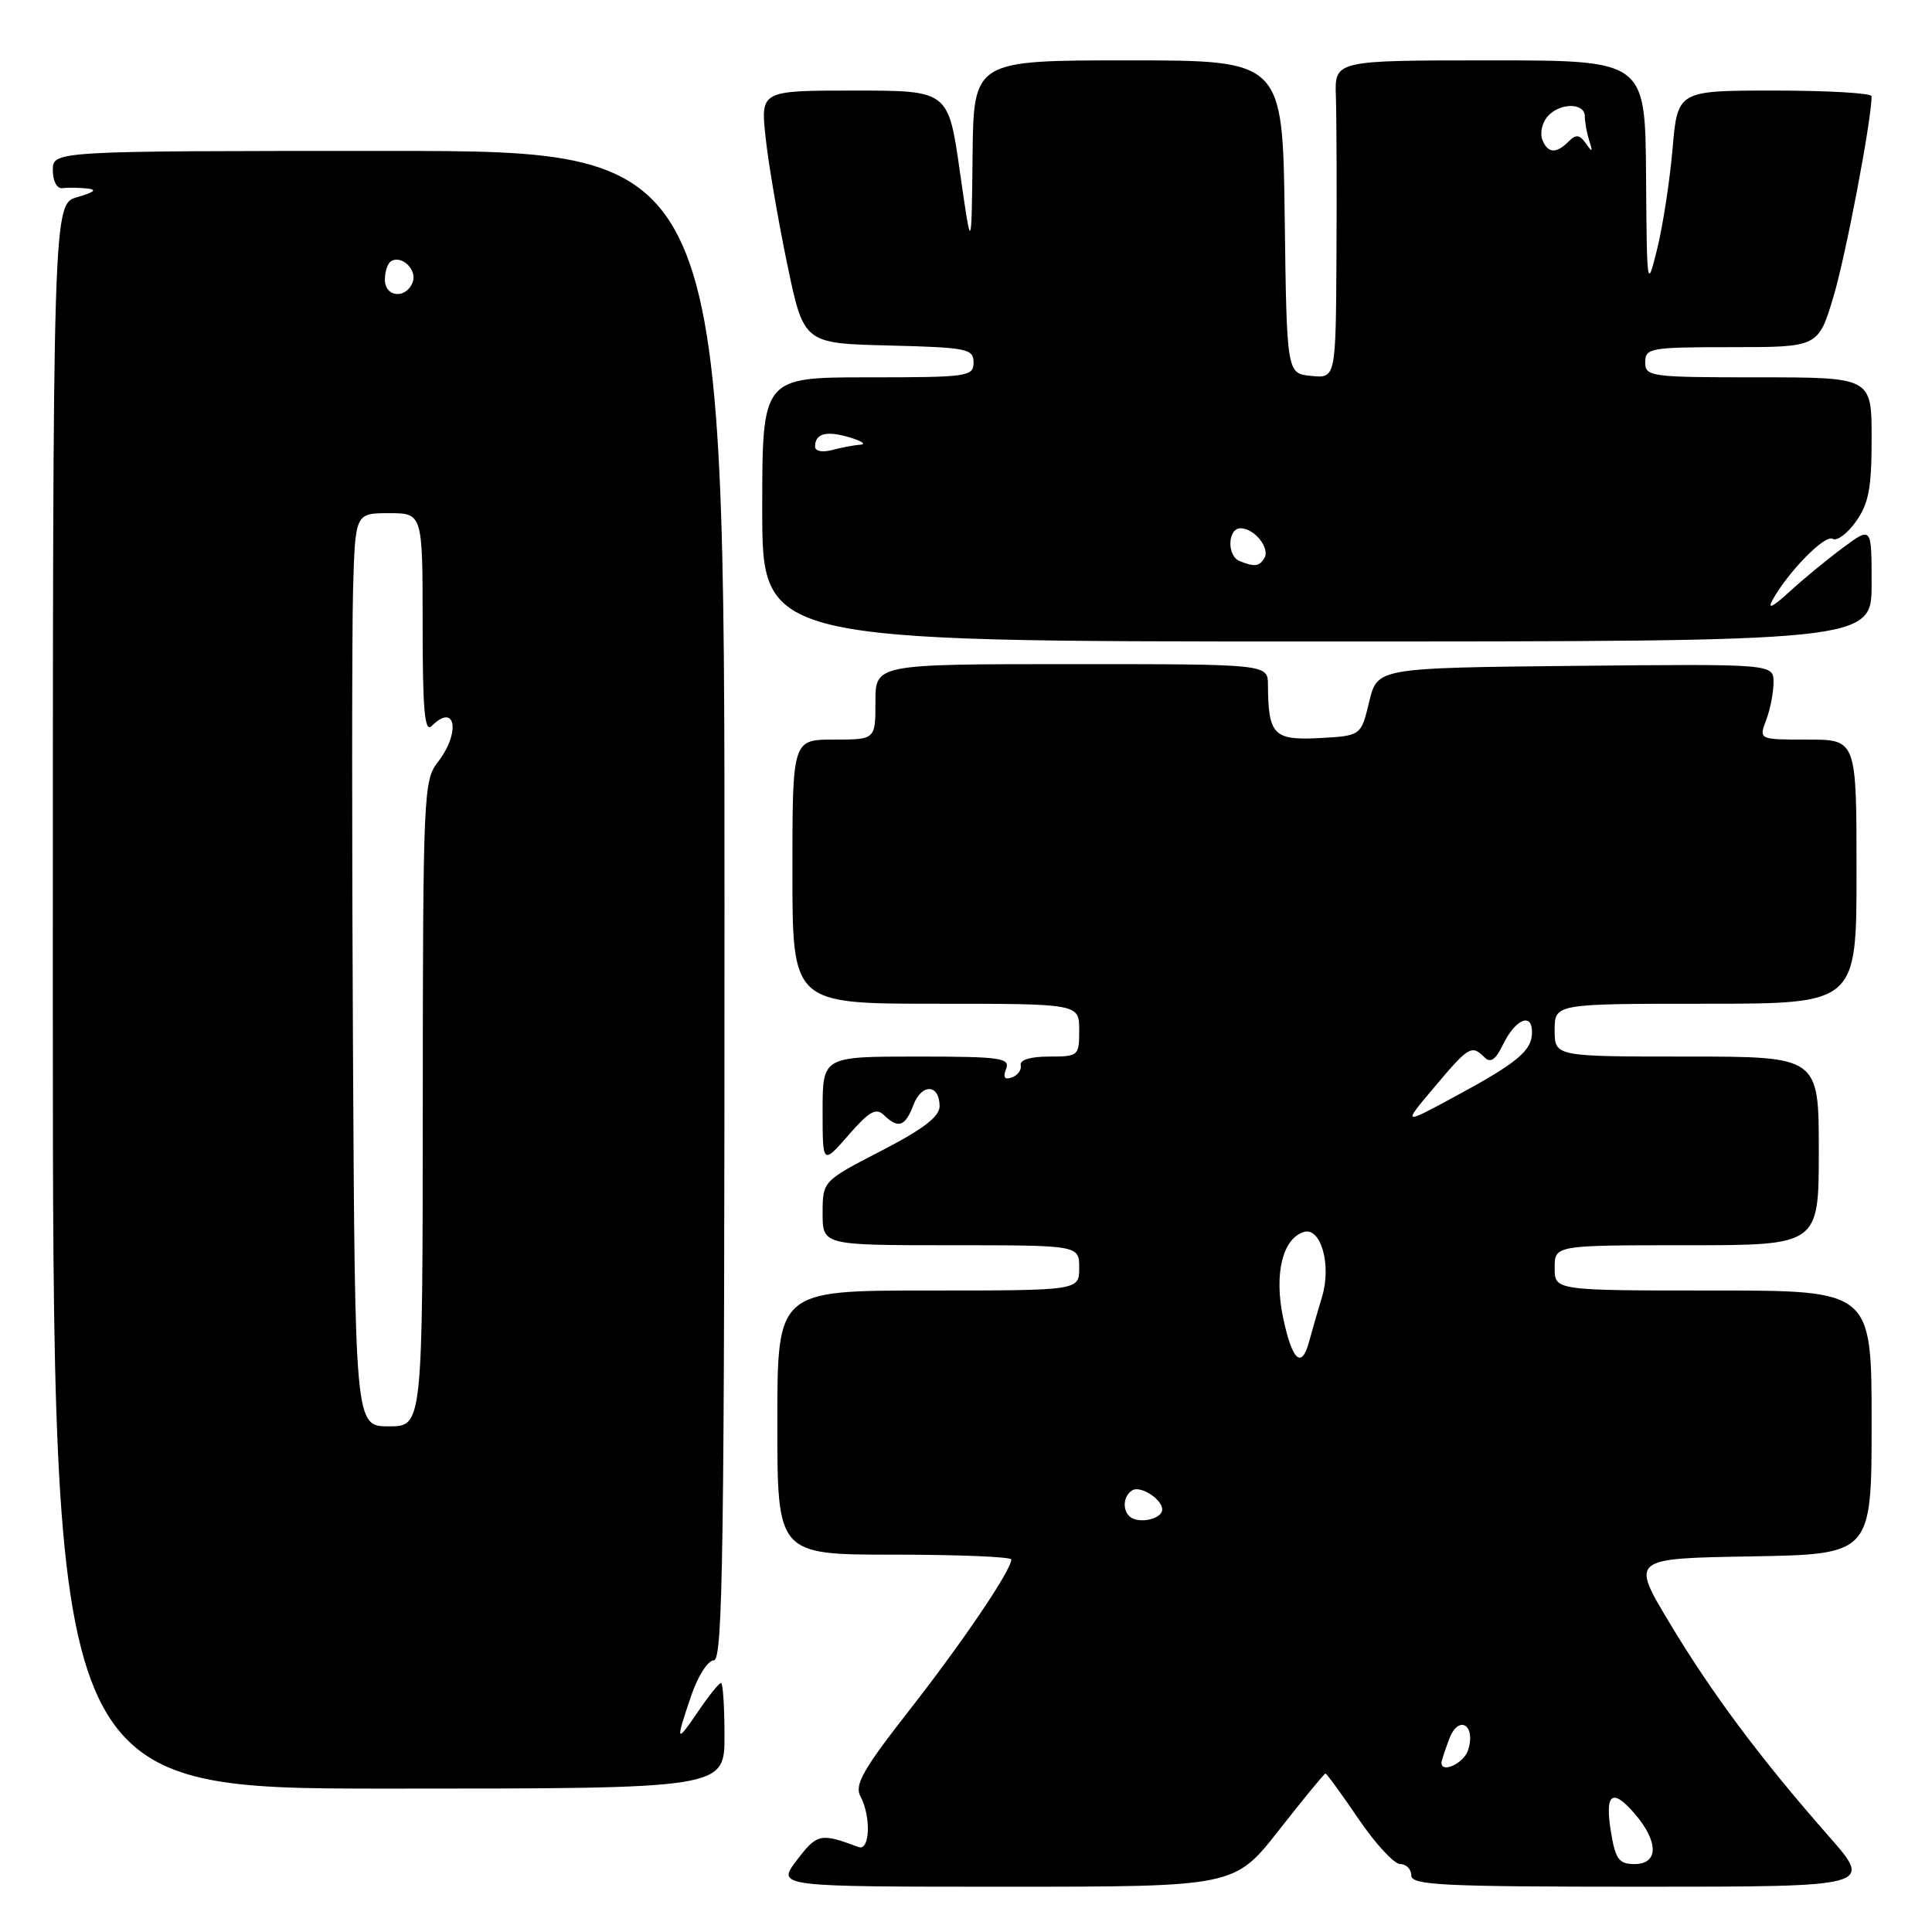 <?xml version="1.0" encoding="UTF-8" standalone="no"?>
<!DOCTYPE svg PUBLIC "-//W3C//DTD SVG 1.1//EN" "http://www.w3.org/Graphics/SVG/1.1/DTD/svg11.dtd" >
<svg xmlns="http://www.w3.org/2000/svg" xmlns:xlink="http://www.w3.org/1999/xlink" version="1.1" viewBox="0 0 256 256">
 <g >
 <path fill="currentColor"
d=" M 169.47 242.50 C 172.70 238.38 175.47 235.00 175.63 235.00 C 175.79 235.00 177.76 237.70 180.00 241.00 C 182.24 244.30 184.73 247.00 185.54 247.00 C 186.34 247.00 187.00 247.68 187.00 248.50 C 187.00 249.80 191.07 250.00 217.60 250.00 C 248.21 250.00 248.21 250.00 242.27 243.25 C 233.25 232.99 226.82 224.37 221.20 215.00 C 216.10 206.50 216.10 206.50 232.05 206.23 C 248.00 205.95 248.00 205.95 248.00 188.48 C 248.00 171.00 248.00 171.00 227.00 171.00 C 206.00 171.00 206.00 171.00 206.00 168.00 C 206.00 165.00 206.00 165.00 223.50 165.00 C 241.00 165.00 241.00 165.00 241.00 152.50 C 241.00 140.00 241.00 140.00 223.50 140.00 C 206.00 140.00 206.00 140.00 206.00 136.50 C 206.00 133.00 206.00 133.00 226.00 133.00 C 246.00 133.00 246.00 133.00 246.00 115.50 C 246.00 98.00 246.00 98.00 239.52 98.00 C 233.05 98.00 233.05 98.00 234.02 95.43 C 234.56 94.02 235.00 91.77 235.00 90.42 C 235.00 87.97 235.00 87.97 208.75 88.23 C 182.50 88.50 182.50 88.50 181.42 93.00 C 180.34 97.50 180.34 97.50 174.80 97.80 C 168.76 98.12 168.05 97.37 168.01 90.75 C 168.00 88.00 168.00 88.00 142.00 88.00 C 116.00 88.00 116.00 88.00 116.00 93.00 C 116.00 98.00 116.00 98.00 110.50 98.00 C 105.00 98.00 105.00 98.00 105.00 115.50 C 105.00 133.00 105.00 133.00 124.00 133.00 C 143.00 133.00 143.00 133.00 143.00 136.50 C 143.00 139.92 142.90 140.00 139.00 140.00 C 136.56 140.00 135.10 140.44 135.25 141.13 C 135.39 141.74 134.87 142.48 134.09 142.76 C 133.11 143.12 132.87 142.77 133.31 141.64 C 133.87 140.18 132.60 140.00 121.47 140.00 C 109.00 140.00 109.00 140.00 109.00 147.17 C 109.00 154.33 109.00 154.33 112.42 150.42 C 115.17 147.26 116.08 146.74 117.12 147.75 C 119.02 149.60 119.94 149.29 121.03 146.42 C 122.13 143.52 124.50 143.64 124.50 146.58 C 124.50 147.96 122.33 149.62 116.75 152.50 C 109.01 156.50 109.01 156.50 109.00 160.75 C 109.00 165.00 109.00 165.00 126.00 165.00 C 143.00 165.00 143.00 165.00 143.00 168.00 C 143.00 171.00 143.00 171.00 123.00 171.00 C 103.00 171.00 103.00 171.00 103.00 188.50 C 103.00 206.00 103.00 206.00 118.50 206.00 C 127.03 206.00 134.00 206.29 134.00 206.64 C 134.00 208.06 127.65 217.45 120.55 226.54 C 114.36 234.45 113.20 236.50 114.01 238.02 C 115.45 240.72 115.28 245.32 113.75 244.74 C 108.73 242.86 108.27 242.95 105.59 246.48 C 102.90 250.00 102.90 250.00 133.25 250.00 C 163.59 250.00 163.59 250.00 169.47 242.50 Z  M 96.00 230.00 C 96.00 226.15 95.79 223.00 95.54 223.00 C 95.28 223.00 93.93 224.68 92.54 226.73 C 89.56 231.11 89.47 230.91 91.59 224.68 C 92.48 222.08 93.81 220.00 94.59 220.00 C 95.79 220.00 96.00 205.25 96.00 120.00 C 96.00 20.00 96.00 20.00 51.50 20.00 C 7.00 20.00 7.00 20.00 7.00 22.54 C 7.00 24.00 7.54 25.02 8.25 24.93 C 8.94 24.84 10.40 24.86 11.50 24.97 C 12.92 25.12 12.55 25.45 10.25 26.12 C 7.00 27.06 7.00 27.06 7.00 132.03 C 7.00 237.00 7.00 237.00 51.50 237.00 C 96.00 237.00 96.00 237.00 96.00 230.00 Z  M 248.00 77.38 C 248.00 69.76 248.00 69.76 244.25 72.54 C 242.19 74.06 238.98 76.70 237.12 78.40 C 234.92 80.43 234.14 80.81 234.87 79.50 C 236.98 75.71 241.83 70.78 242.84 71.40 C 243.39 71.74 244.78 70.71 245.92 69.11 C 247.61 66.73 248.00 64.69 248.00 58.10 C 248.00 50.00 248.00 50.00 233.00 50.00 C 218.67 50.00 218.00 49.91 218.00 48.00 C 218.00 46.12 218.67 46.00 229.47 46.00 C 240.94 46.00 240.94 46.00 242.96 39.25 C 244.59 33.80 247.98 15.95 248.00 12.75 C 248.00 12.34 242.21 12.00 235.14 12.00 C 222.29 12.00 222.29 12.00 221.62 19.75 C 221.25 24.01 220.33 29.98 219.58 33.00 C 218.24 38.41 218.22 38.25 218.11 23.25 C 218.00 8.00 218.00 8.00 197.43 8.00 C 176.85 8.00 176.85 8.00 177.01 12.75 C 177.10 15.36 177.14 24.84 177.09 33.81 C 177.00 50.13 177.00 50.13 173.75 49.81 C 170.50 49.50 170.50 49.50 170.23 28.75 C 169.96 8.00 169.96 8.00 149.48 8.00 C 129.00 8.00 129.00 8.00 128.87 20.75 C 128.73 33.50 128.73 33.50 127.19 22.75 C 125.66 12.00 125.66 12.00 113.21 12.00 C 100.77 12.00 100.77 12.00 101.45 18.25 C 101.82 21.69 103.11 29.22 104.31 35.00 C 106.50 45.50 106.50 45.50 117.75 45.78 C 128.18 46.04 129.00 46.21 129.00 48.03 C 129.00 49.90 128.26 50.00 115.00 50.00 C 101.00 50.00 101.00 50.00 101.00 67.50 C 101.00 85.00 101.00 85.00 174.50 85.00 C 248.00 85.00 248.00 85.00 248.00 77.38 Z  M 213.49 242.93 C 212.60 237.66 213.58 236.82 216.59 240.31 C 219.79 244.02 219.79 247.00 216.59 247.00 C 214.55 247.00 214.07 246.38 213.49 242.93 Z  M 191.00 233.57 C 191.00 233.33 191.47 231.90 192.04 230.40 C 193.27 227.15 195.60 228.54 194.53 231.90 C 193.98 233.63 191.00 235.04 191.00 233.57 Z  M 150.25 201.27 C 148.73 200.74 148.60 198.36 150.04 197.47 C 151.12 196.81 154.00 198.65 154.00 200.02 C 154.00 201.06 151.78 201.80 150.25 201.27 Z  M 170.00 174.52 C 168.82 168.80 169.94 164.16 172.74 163.25 C 174.99 162.51 176.45 167.57 175.20 171.75 C 174.58 173.81 173.80 176.51 173.47 177.75 C 172.47 181.48 171.21 180.31 170.00 174.52 Z  M 190.08 144.03 C 194.61 138.64 195.01 138.41 196.70 140.10 C 197.50 140.90 198.17 140.44 199.15 138.42 C 200.79 135.05 203.00 134.10 203.00 136.76 C 203.00 139.23 201.10 140.81 192.67 145.36 C 185.84 149.05 185.84 149.05 190.08 144.03 Z  M 46.77 138.75 C 46.62 111.11 46.63 83.89 46.78 78.25 C 47.07 68.00 47.07 68.00 51.53 68.00 C 56.00 68.00 56.00 68.00 56.00 82.70 C 56.00 94.13 56.27 97.13 57.20 96.20 C 60.38 93.02 61.06 97.08 58.00 101.00 C 56.13 103.39 56.04 105.36 56.02 146.25 C 56.00 189.00 56.00 189.00 51.52 189.00 C 47.04 189.00 47.04 189.00 46.77 138.75 Z  M 51.00 37.06 C 51.00 35.99 51.36 34.90 51.80 34.62 C 53.22 33.74 55.31 35.75 54.68 37.40 C 53.81 39.66 51.00 39.40 51.00 37.06 Z  M 164.25 74.34 C 162.55 73.65 162.66 70.00 164.38 70.00 C 166.22 70.00 168.33 72.65 167.53 73.96 C 166.84 75.07 166.24 75.14 164.25 74.34 Z  M 108.00 59.18 C 108.00 57.43 109.50 57.03 112.59 57.96 C 114.19 58.44 114.83 58.87 114.00 58.93 C 113.17 58.98 111.49 59.30 110.25 59.63 C 108.95 59.98 108.00 59.78 108.00 59.18 Z  M 204.36 18.49 C 204.04 17.66 204.33 16.31 205.01 15.49 C 206.58 13.60 210.00 13.55 210.00 15.42 C 210.00 16.20 210.27 17.66 210.59 18.67 C 211.08 20.17 211.00 20.24 210.14 19.01 C 209.30 17.82 208.83 17.77 207.84 18.76 C 206.19 20.41 205.06 20.32 204.36 18.49 Z "/>
</g>
</svg>